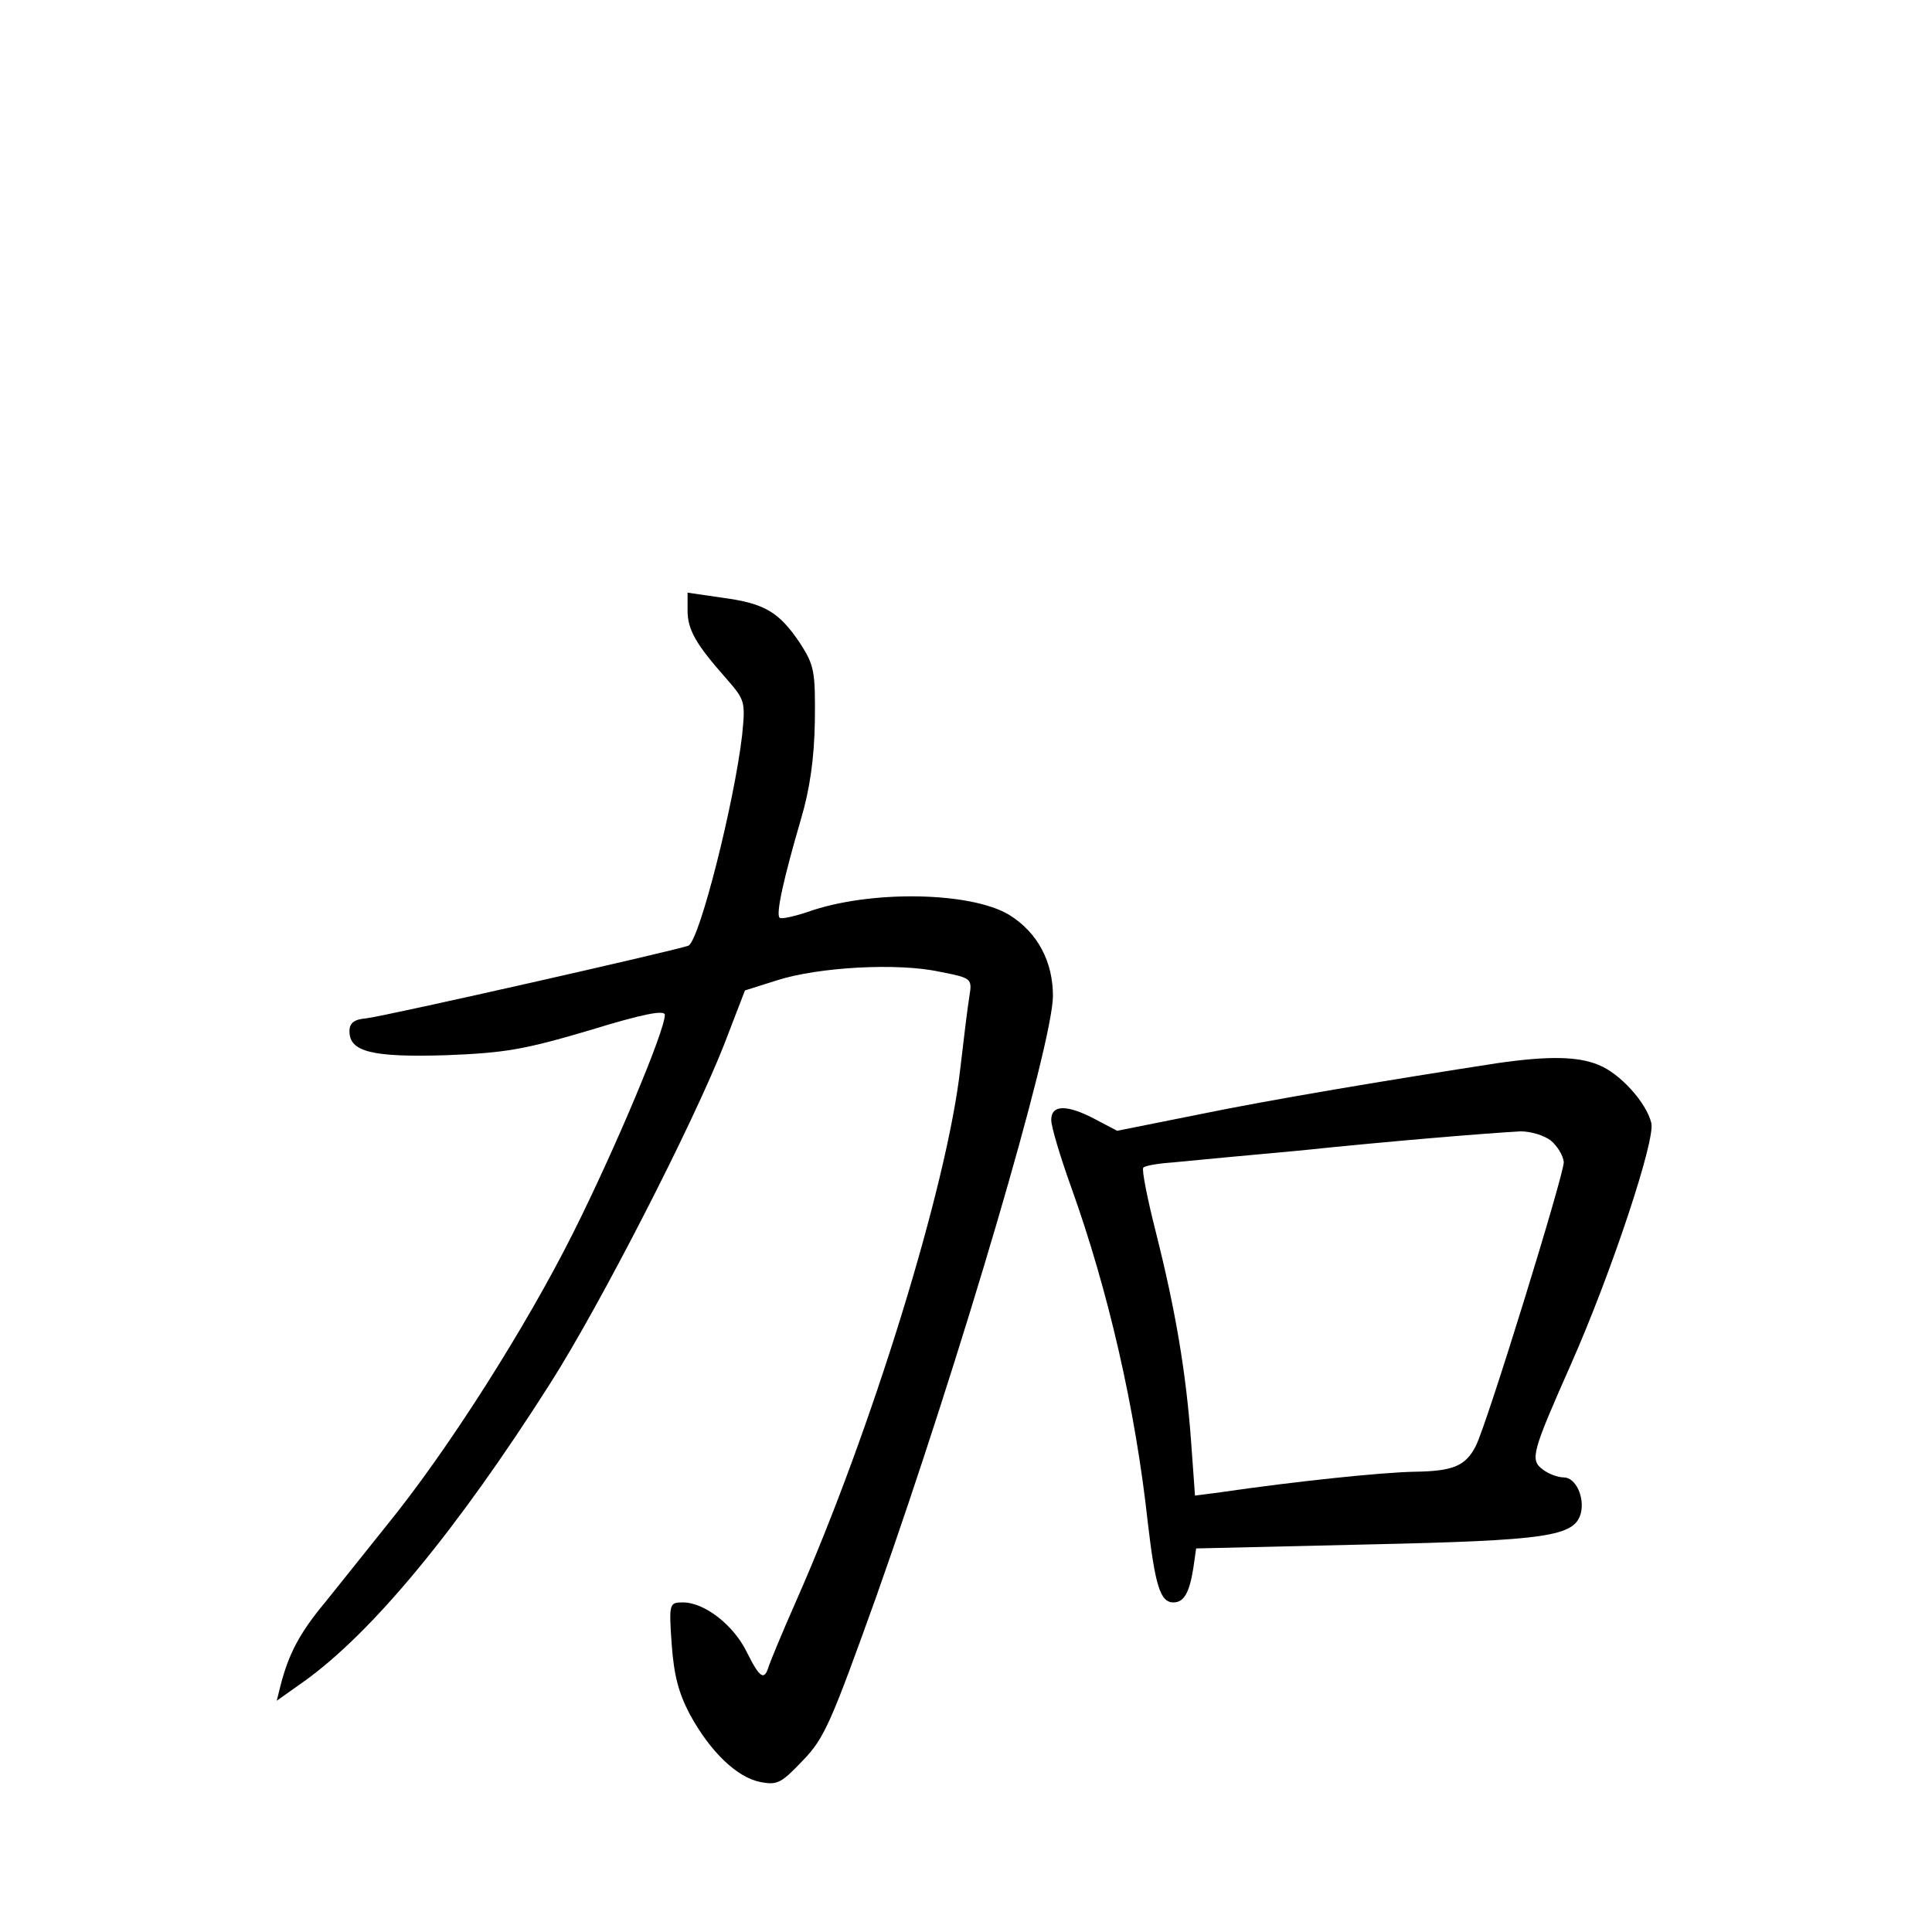<?xml version="1.0" standalone="no"?>
<!DOCTYPE svg PUBLIC "-//W3C//DTD SVG 20010904//EN"
 "http://www.w3.org/TR/2001/REC-SVG-20010904/DTD/svg10.dtd">
<svg version="1.0" xmlns="http://www.w3.org/2000/svg"
 width="340pt" height="340pt" viewBox="0 0 340 340"
 preserveAspectRatio="xMidYMid meet">
<g transform="translate(0,340) scale(0.1,-0.1)"
fill="#000000" stroke="none">
<path d="M1210 2326 c0 -34 14 -59 68 -120 33 -38 34 -40 28 -100 -14 -119
-74 -357 -94 -370 -11 -6 -532 -124 -567 -128 -22 -2 -30 -8 -30 -23 0 -36 40
-46 170 -42 104 4 138 10 253 44 94 29 132 36 132 27 0 -28 -87 -235 -161
-383 -83 -166 -222 -385 -329 -516 -35 -44 -84 -105 -108 -135 -45 -54 -64
-91 -78 -145 l-7 -28 48 34 c120 86 269 266 433 524 88 138 251 456 306 596
l37 96 57 18 c72 23 211 31 285 15 57 -11 58 -12 53 -43 -3 -18 -10 -75 -16
-127 -23 -206 -156 -637 -290 -940 -23 -52 -44 -103 -47 -112 -8 -27 -16 -21
-39 25 -23 47 -74 87 -112 87 -24 0 -25 -1 -20 -73 4 -55 12 -86 32 -124 36
-66 83 -111 124 -119 30 -6 37 -2 75 38 38 39 50 68 129 288 149 421 310 970
311 1057 0 61 -27 112 -77 143 -68 41 -246 44 -355 5 -24 -8 -47 -13 -49 -10
-7 6 7 69 38 175 15 51 23 105 24 171 1 88 -1 98 -26 137 -37 55 -62 70 -136
80 l-62 9 0 -31z"/>
<path d="M2635 1529 c-188 -29 -398 -64 -524 -90 l-145 -29 -38 20 c-51 27
-78 26 -78 -1 0 -12 16 -65 35 -118 65 -181 113 -389 135 -591 13 -111 22
-140 45 -140 18 0 28 16 35 60 l5 35 301 7 c317 7 365 14 376 55 7 28 -9 63
-30 63 -10 0 -27 6 -37 14 -23 17 -19 30 50 186 70 158 149 395 141 424 -9 36
-55 87 -93 102 -36 15 -88 16 -178 3z m94 -136 c12 -10 22 -27 23 -38 1 -20
-136 -464 -155 -500 -18 -35 -40 -44 -107 -45 -58 -1 -211 -17 -341 -36 l-46
-6 -7 97 c-9 121 -27 228 -62 367 -15 59 -25 110 -22 113 3 4 30 8 59 10 30 3
126 12 214 20 163 17 335 31 391 34 18 0 41 -7 53 -16z"/>
</g>
</svg>
